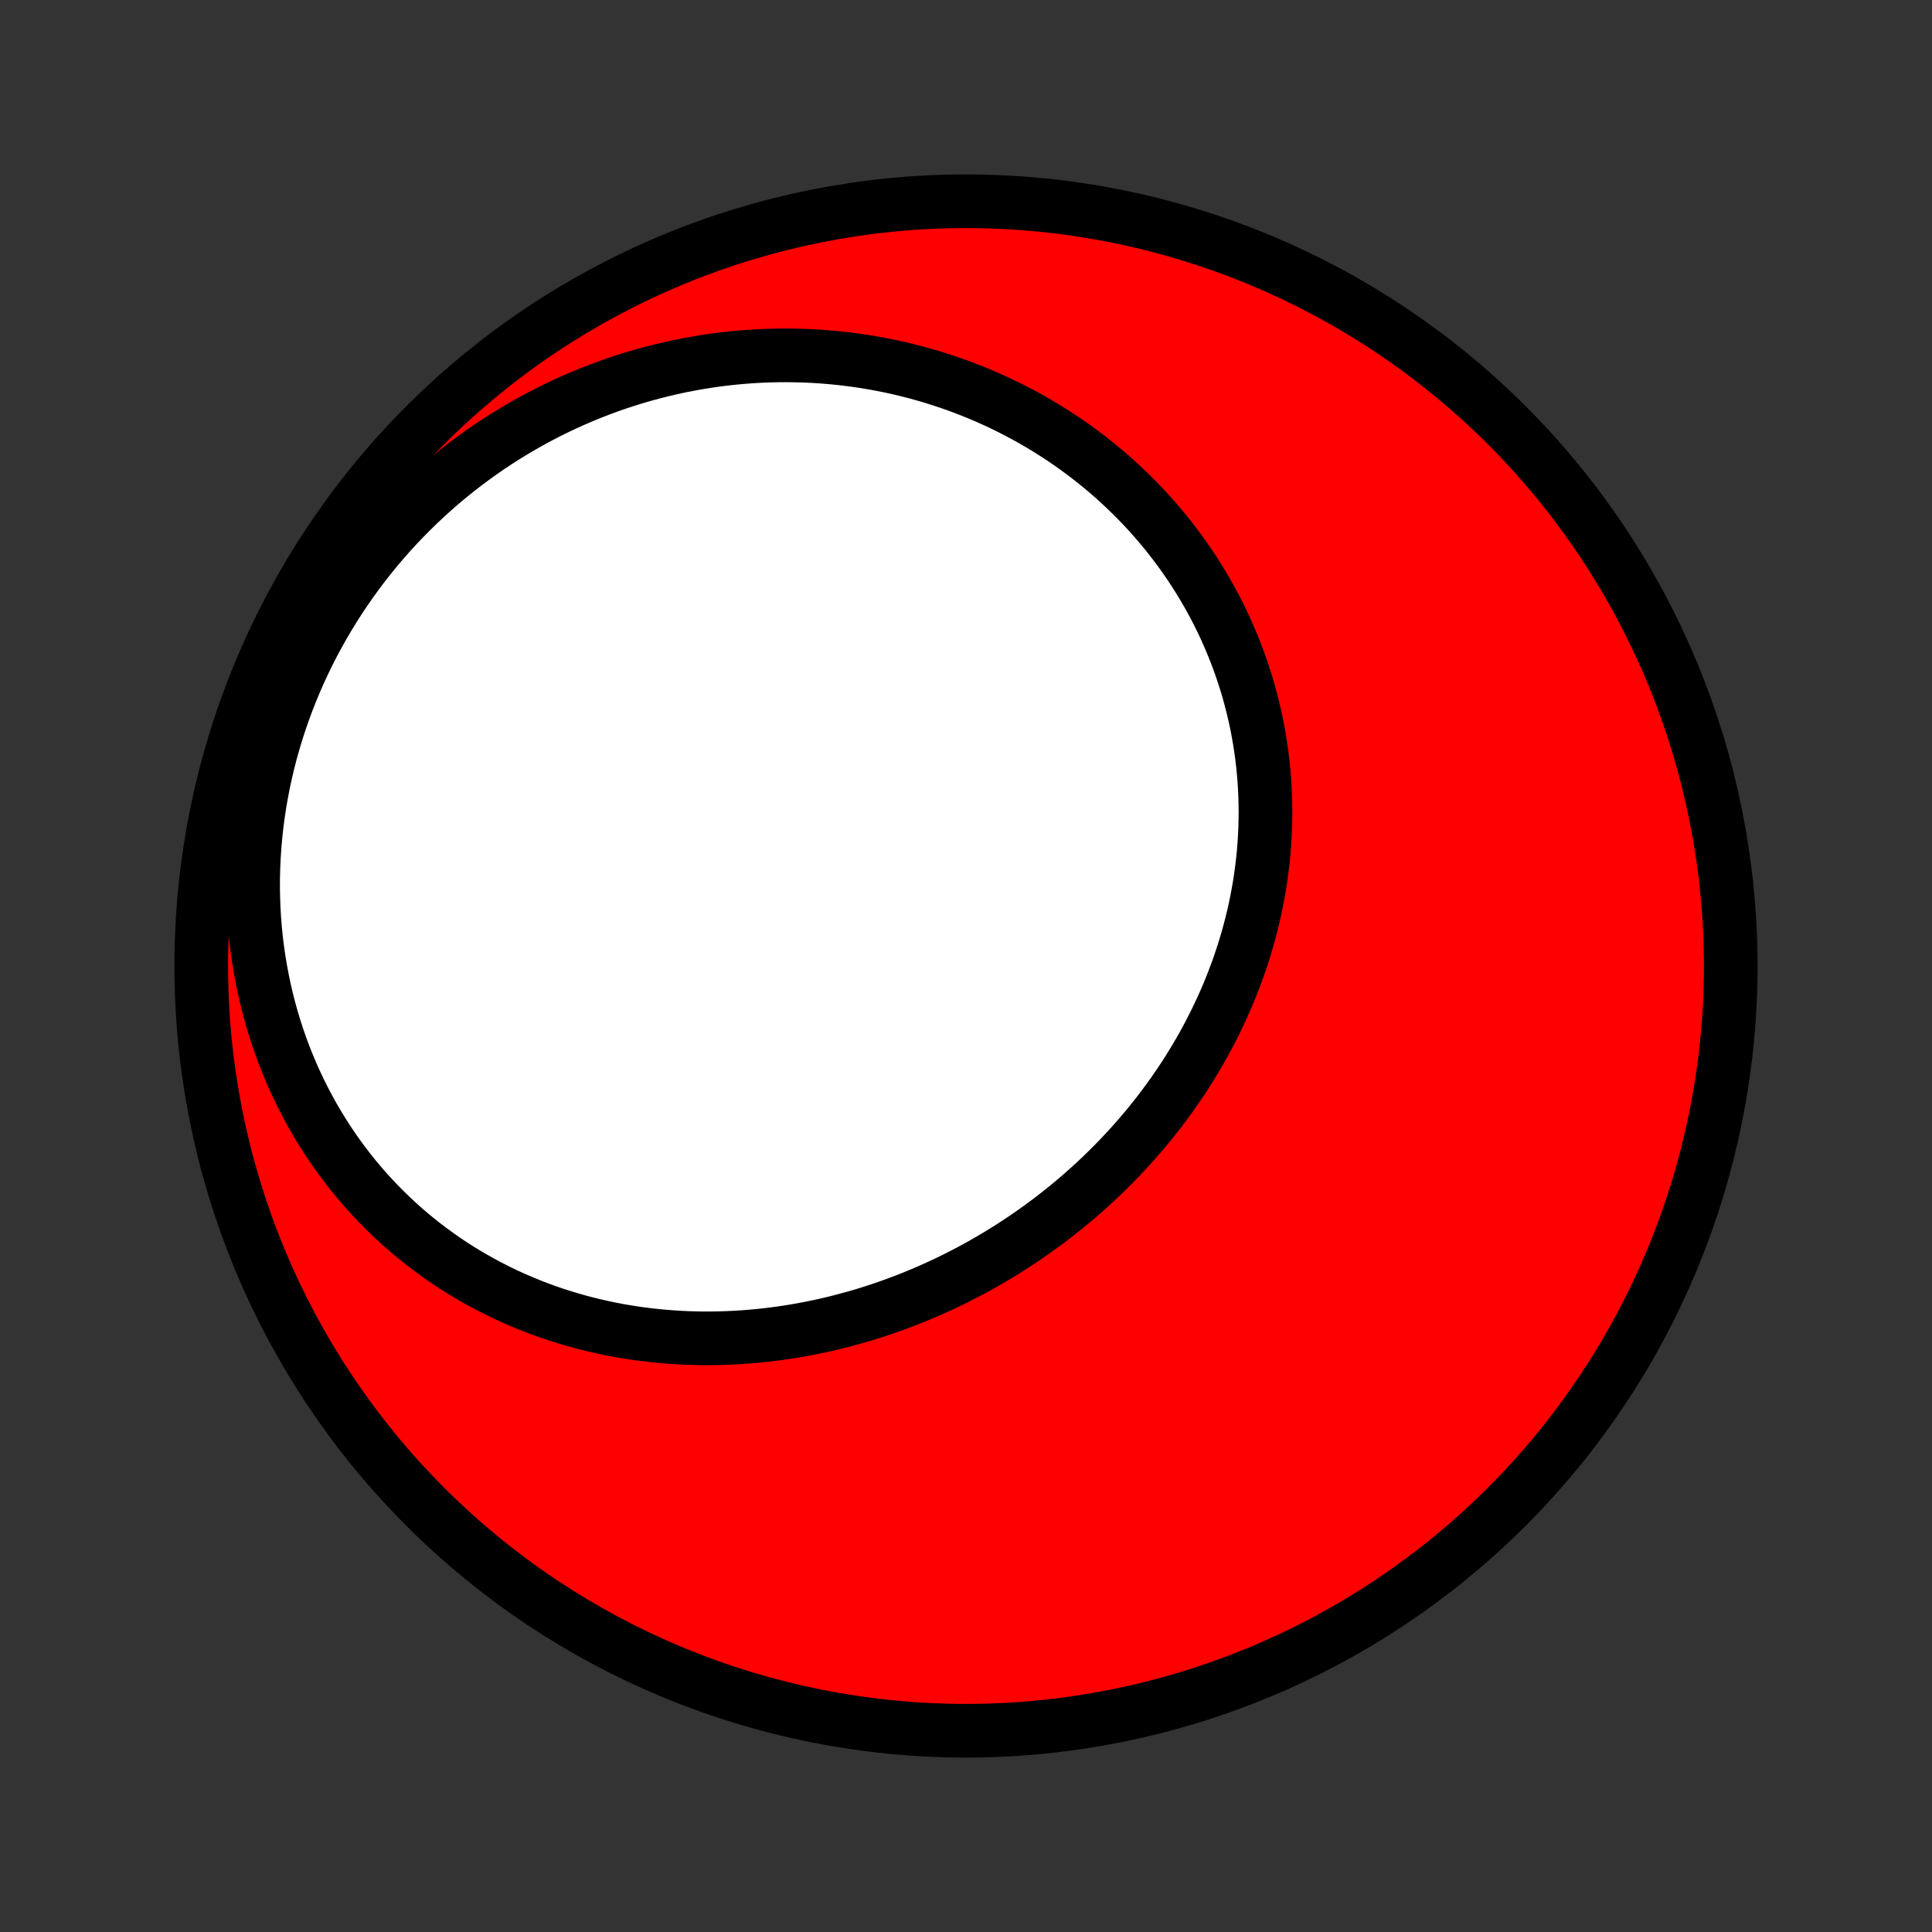 <?xml version="1.0" encoding="utf-8" standalone="no"?>
<!DOCTYPE svg PUBLIC "-//W3C//DTD SVG 1.1//EN"
  "http://www.w3.org/Graphics/SVG/1.1/DTD/svg11.dtd">
<!-- Created with matplotlib (http://matplotlib.org/) -->
<svg height="72pt" version="1.1" viewBox="0 0 72 72" width="72pt" xmlns="http://www.w3.org/2000/svg" xmlns:xlink="http://www.w3.org/1999/xlink">
 <rect x="0" y="0" width="72" height="72" fill="#333333" stroke="none"/>
 <defs>
  <style type="text/css">
*{stroke-linecap:butt;stroke-linejoin:round;}
  </style>
 </defs>
 <g id="figure_1">
  <g id="patch_1">
   <path d="
M0 72
L72 72
L72 0
L0 0
z
" style="fill:none;"/>
  </g>
  <g id="axes_1">
   <g id="PatchCollection_1">
    <defs>
     <path d="
M36 -7.5
C43.558 -7.5 50.808 -10.503 56.153 -15.848
C61.497 -21.192 64.5 -28.442 64.5 -36
C64.5 -43.558 61.497 -50.808 56.153 -56.153
C50.808 -61.497 43.558 -64.5 36 -64.5
C28.442 -64.5 21.192 -61.497 15.848 -56.153
C10.503 -50.808 7.5 -43.558 7.5 -36
C7.5 -28.442 10.503 -21.192 15.848 -15.848
C21.192 -10.503 28.442 -7.5 36 -7.5
z
" id="C0_0_a811fe30f3"/>
     <path d="
M31.887 -22.912
L32.162 -22.992
L32.436 -23.076
L32.709 -23.164
L32.98 -23.256
L33.25 -23.351
L33.519 -23.449
L33.787 -23.552
L34.054 -23.657
L34.319 -23.767
L34.583 -23.879
L34.846 -23.996
L35.107 -24.116
L35.367 -24.239
L35.625 -24.365
L35.882 -24.496
L36.137 -24.629
L36.391 -24.766
L36.643 -24.906
L36.893 -25.05
L37.142 -25.197
L37.389 -25.347
L37.634 -25.501
L37.877 -25.658
L38.119 -25.818
L38.358 -25.982
L38.596 -26.149
L38.832 -26.319
L39.066 -26.492
L39.297 -26.669
L39.526 -26.848
L39.754 -27.031
L39.979 -27.217
L40.202 -27.406
L40.422 -27.599
L40.64 -27.794
L40.856 -27.992
L41.069 -28.194
L41.279 -28.399
L41.487 -28.607
L41.693 -28.817
L41.895 -29.031
L42.095 -29.247
L42.292 -29.467
L42.486 -29.69
L42.678 -29.915
L42.866 -30.143
L43.051 -30.375
L43.233 -30.608
L43.411 -30.845
L43.587 -31.085
L43.759 -31.327
L43.927 -31.572
L44.093 -31.819
L44.254 -32.069
L44.412 -32.322
L44.566 -32.577
L44.717 -32.835
L44.864 -33.095
L45.007 -33.358
L45.145 -33.623
L45.28 -33.89
L45.411 -34.159
L45.537 -34.431
L45.66 -34.704
L45.778 -34.98
L45.891 -35.258
L46 -35.538
L46.105 -35.819
L46.205 -36.102
L46.3 -36.388
L46.391 -36.674
L46.477 -36.963
L46.558 -37.253
L46.634 -37.544
L46.705 -37.837
L46.772 -38.131
L46.833 -38.426
L46.889 -38.722
L46.94 -39.02
L46.986 -39.318
L47.026 -39.618
L47.062 -39.918
L47.092 -40.218
L47.116 -40.52
L47.135 -40.821
L47.149 -41.124
L47.157 -41.426
L47.16 -41.729
L47.157 -42.032
L47.149 -42.335
L47.136 -42.637
L47.116 -42.94
L47.091 -43.242
L47.061 -43.544
L47.025 -43.845
L46.983 -44.146
L46.936 -44.446
L46.883 -44.745
L46.825 -45.044
L46.761 -45.341
L46.691 -45.637
L46.616 -45.932
L46.536 -46.226
L46.45 -46.518
L46.358 -46.809
L46.261 -47.098
L46.159 -47.386
L46.051 -47.671
L45.938 -47.955
L45.82 -48.236
L45.697 -48.516
L45.568 -48.793
L45.434 -49.068
L45.295 -49.341
L45.151 -49.611
L45.001 -49.879
L44.847 -50.144
L44.688 -50.406
L44.524 -50.665
L44.355 -50.922
L44.182 -51.175
L44.004 -51.426
L43.821 -51.673
L43.633 -51.917
L43.442 -52.158
L43.245 -52.395
L43.045 -52.629
L42.84 -52.86
L42.631 -53.087
L42.417 -53.31
L42.2 -53.529
L41.978 -53.745
L41.753 -53.957
L41.524 -54.165
L41.291 -54.369
L41.054 -54.569
L40.813 -54.766
L40.569 -54.957
L40.321 -55.145
L40.07 -55.329
L39.816 -55.508
L39.558 -55.683
L39.297 -55.853
L39.032 -56.02
L38.765 -56.181
L38.495 -56.339
L38.221 -56.491
L37.945 -56.639
L37.666 -56.782
L37.384 -56.921
L37.099 -57.055
L36.812 -57.184
L36.522 -57.309
L36.23 -57.428
L35.935 -57.543
L35.639 -57.653
L35.339 -57.757
L35.038 -57.857
L34.734 -57.952
L34.429 -58.041
L34.121 -58.126
L33.811 -58.205
L33.5 -58.28
L33.187 -58.349
L32.872 -58.412
L32.555 -58.471
L32.237 -58.524
L31.918 -58.572
L31.596 -58.614
L31.274 -58.651
L30.95 -58.682
L30.625 -58.709
L30.299 -58.729
L29.972 -58.744
L29.644 -58.753
L29.315 -58.757
L28.985 -58.755
L28.654 -58.747
L28.323 -58.734
L27.991 -58.715
L27.658 -58.69
L27.325 -58.659
L26.992 -58.623
L26.658 -58.58
L26.325 -58.532
L25.991 -58.477
L25.657 -58.417
L25.323 -58.351
L24.989 -58.278
L24.656 -58.2
L24.323 -58.115
L23.991 -58.025
L23.659 -57.928
L23.327 -57.825
L22.997 -57.716
L22.667 -57.601
L22.338 -57.479
L22.011 -57.351
L21.684 -57.217
L21.359 -57.077
L21.036 -56.931
L20.714 -56.778
L20.393 -56.619
L20.075 -56.453
L19.758 -56.282
L19.444 -56.103
L19.131 -55.919
L18.821 -55.729
L18.513 -55.532
L18.208 -55.329
L17.906 -55.119
L17.607 -54.904
L17.31 -54.682
L17.017 -54.454
L16.727 -54.22
L16.44 -53.98
L16.157 -53.733
L15.878 -53.481
L15.603 -53.223
L15.332 -52.959
L15.065 -52.689
L14.802 -52.413
L14.544 -52.132
L14.29 -51.845
L14.042 -51.552
L13.798 -51.254
L13.56 -50.951
L13.326 -50.642
L13.099 -50.329
L12.877 -50.01
L12.66 -49.686
L12.45 -49.358
L12.245 -49.025
L12.047 -48.687
L11.855 -48.345
L11.669 -47.999
L11.49 -47.649
L11.318 -47.295
L11.153 -46.938
L10.994 -46.576
L10.843 -46.212
L10.699 -45.844
L10.562 -45.473
L10.433 -45.1
L10.311 -44.724
L10.197 -44.346
L10.09 -43.965
L9.992 -43.583
L9.901 -43.198
L9.818 -42.813
L9.743 -42.426
L9.676 -42.038
L9.617 -41.649
L9.566 -41.26
L9.524 -40.87
L9.489 -40.48
L9.463 -40.09
L9.444 -39.701
L9.434 -39.312
L9.432 -38.925
L9.439 -38.538
L9.453 -38.152
L9.475 -37.768
L9.505 -37.385
L9.544 -37.005
L9.59 -36.627
L9.644 -36.251
L9.706 -35.877
L9.775 -35.507
L9.852 -35.139
L9.936 -34.775
L10.028 -34.414
L10.127 -34.056
L10.234 -33.702
L10.347 -33.352
L10.467 -33.007
L10.594 -32.665
L10.728 -32.328
L10.868 -31.995
L11.015 -31.667
L11.168 -31.344
L11.327 -31.025
L11.492 -30.712
L11.662 -30.404
L11.839 -30.101
L12.021 -29.803
L12.208 -29.51
L12.4 -29.224
L12.598 -28.942
L12.8 -28.666
L13.008 -28.396
L13.219 -28.132
L13.436 -27.873
L13.656 -27.621
L13.881 -27.374
L14.109 -27.133
L14.342 -26.898
L14.578 -26.669
L14.817 -26.445
L15.06 -26.228
L15.306 -26.017
L15.556 -25.811
L15.808 -25.612
L16.063 -25.419
L16.321 -25.231
L16.581 -25.049
L16.844 -24.873
L17.109 -24.703
L17.376 -24.539
L17.646 -24.381
L17.917 -24.229
L18.19 -24.082
L18.465 -23.941
L18.742 -23.805
L19.02 -23.675
L19.299 -23.551
L19.58 -23.433
L19.862 -23.319
L20.145 -23.212
L20.429 -23.109
L20.714 -23.012
L21 -22.921
L21.287 -22.834
L21.575 -22.753
L21.863 -22.677
L22.151 -22.607
L22.441 -22.541
L22.73 -22.48
L23.02 -22.424
L23.31 -22.373
L23.6 -22.327
L23.891 -22.286
L24.182 -22.25
L24.472 -22.218
L24.763 -22.191
L25.053 -22.169
L25.344 -22.151
L25.634 -22.137
L25.924 -22.129
L26.214 -22.124
L26.503 -22.125
L26.792 -22.129
L27.081 -22.138
L27.369 -22.151
L27.657 -22.168
L27.944 -22.19
L28.23 -22.215
L28.516 -22.245
L28.802 -22.279
L29.086 -22.317
L29.37 -22.359
L29.653 -22.405
L29.936 -22.455
L30.217 -22.509
L30.498 -22.566
L30.778 -22.628
L31.056 -22.693
L31.334 -22.762
z
" id="C0_1_327a04c42e"/>
    </defs>
    <g clip-path="url(#p1bffca34e9)">
     <use style="fill:#ff0000;stroke:#000000;stroke-width:2.0;" x="0.0" xlink:href="#C0_0_a811fe30f3" y="72.0"/>
    </g>
    <g clip-path="url(#p1bffca34e9)">
     <use style="fill:#ffffff;stroke:#000000;stroke-width:2.0;" x="0.0" xlink:href="#C0_1_327a04c42e" y="72.0"/>
    </g>
   </g>
  </g>
 </g>
 <defs>
  <clipPath id="p1bffca34e9">
   <rect height="72.0" width="72.0" x="0.0" y="0.0"/>
  </clipPath>
 </defs>
</svg>
